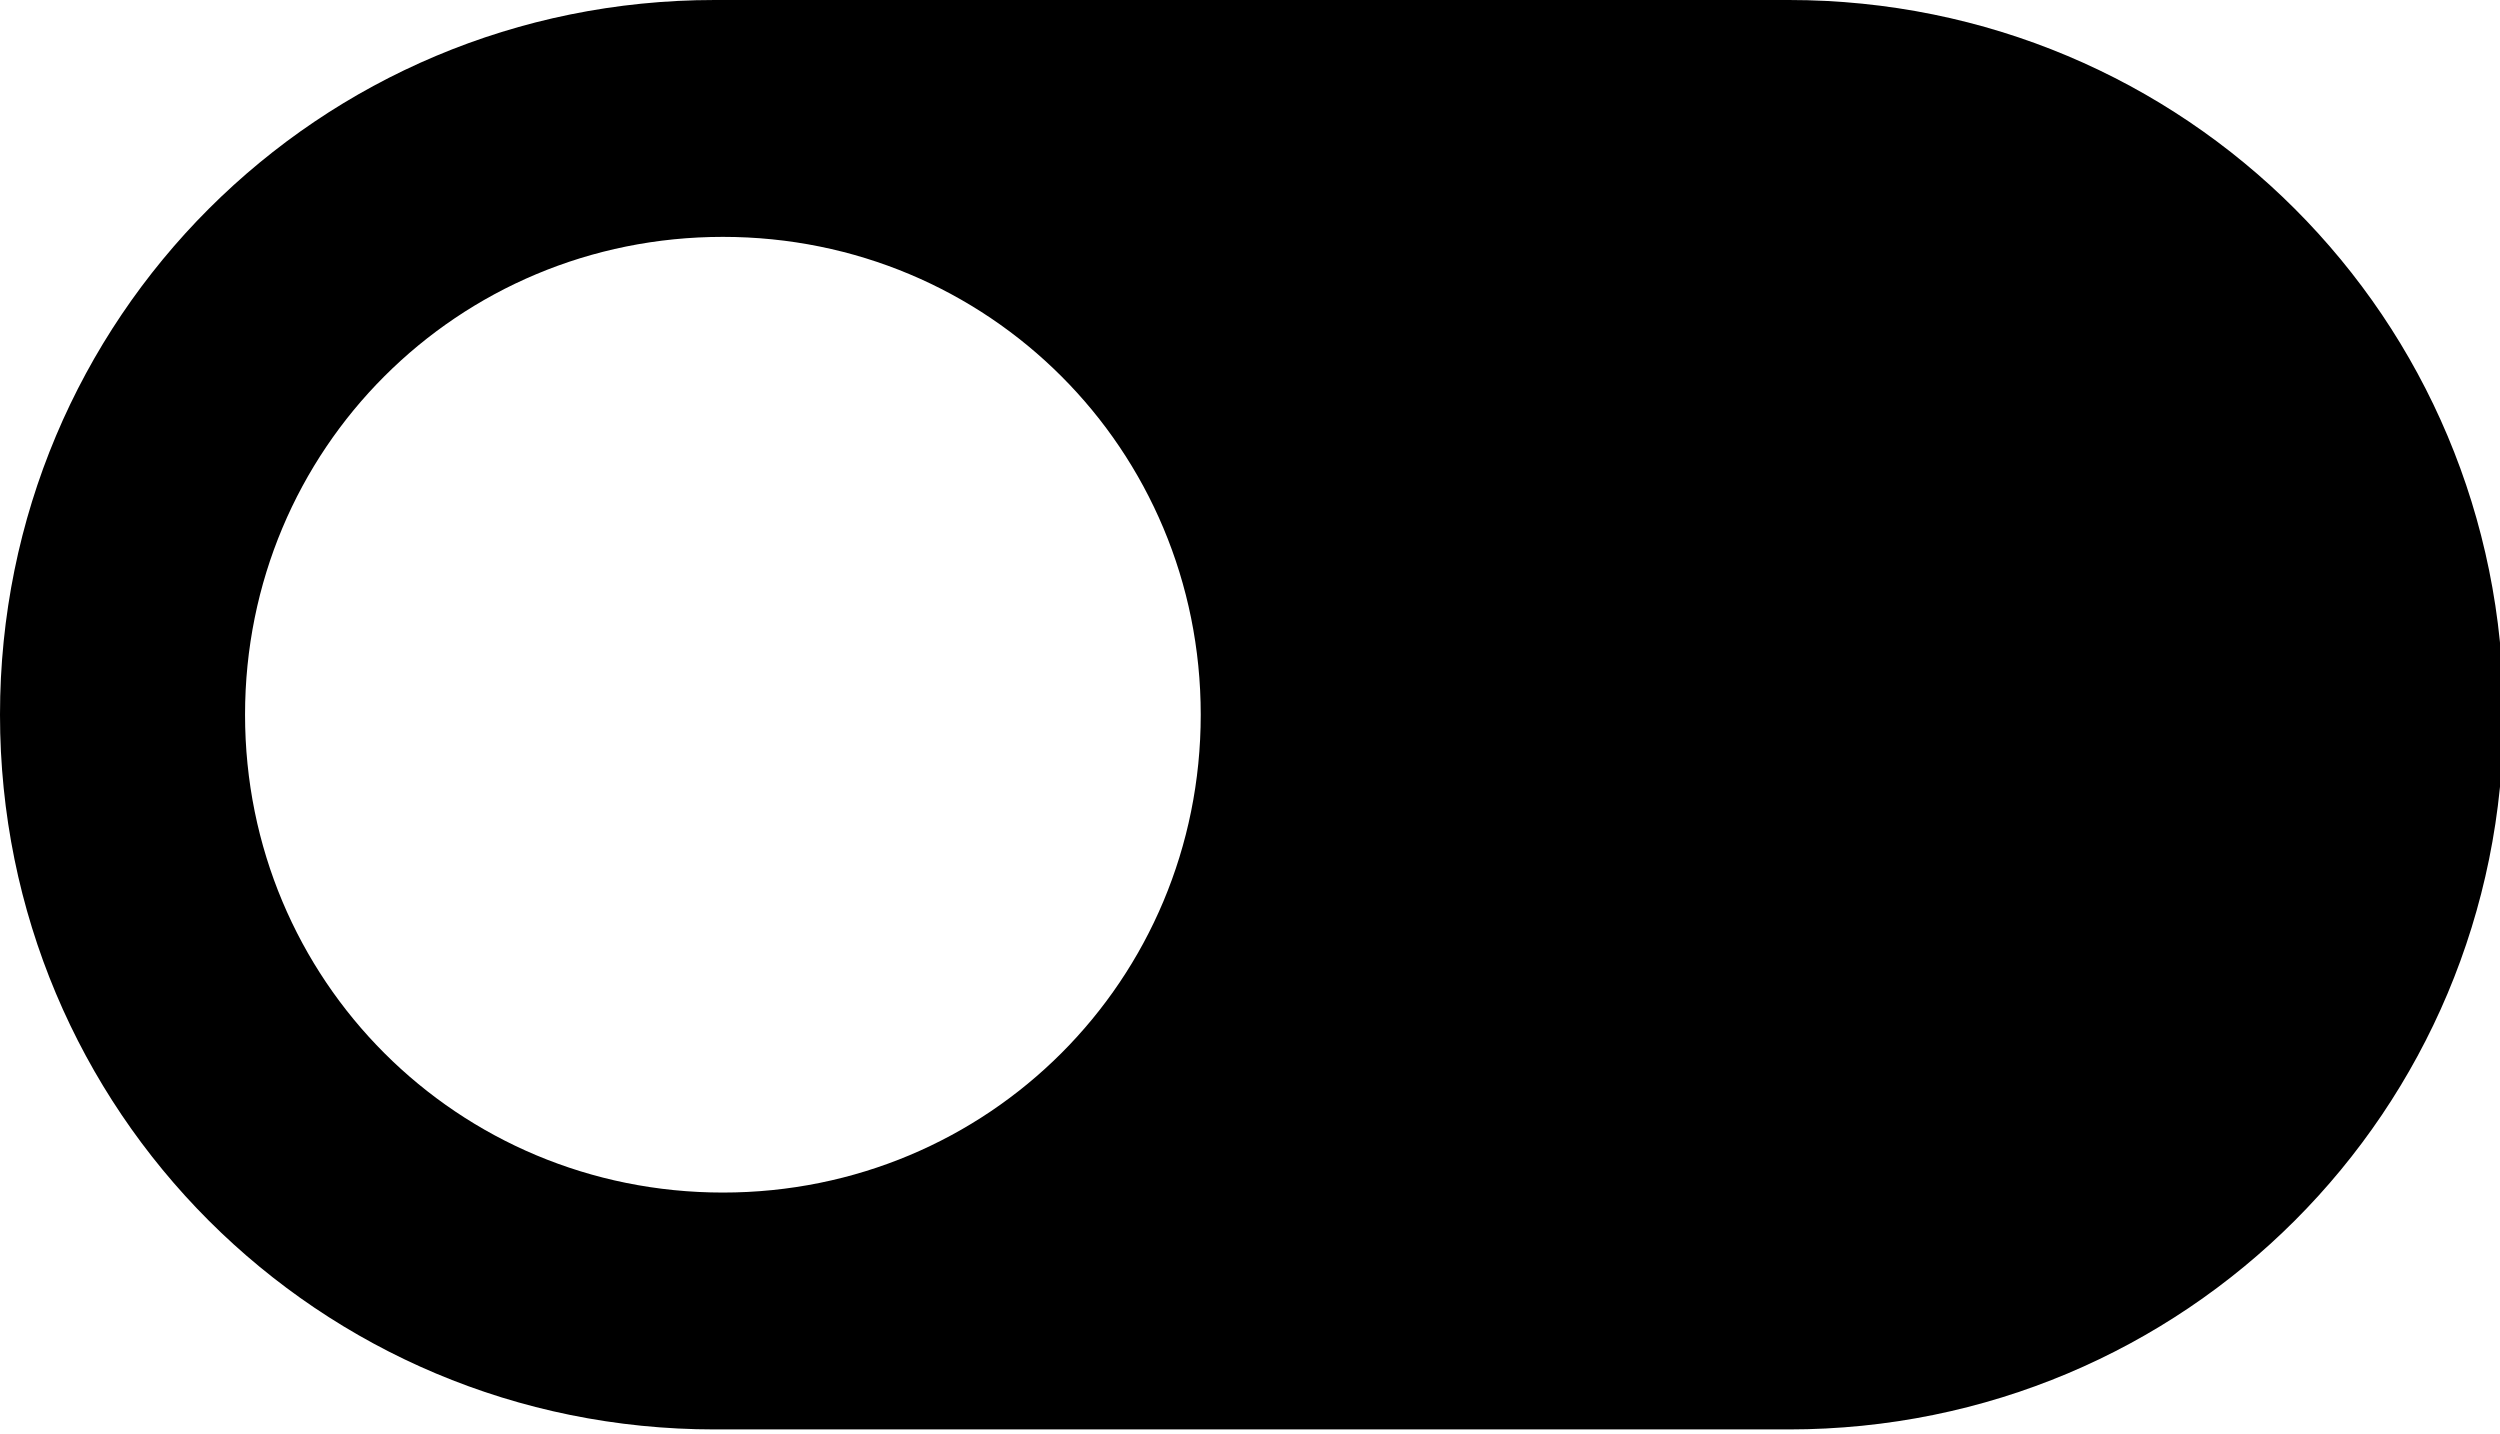<svg xmlns="http://www.w3.org/2000/svg" xmlns:xlink="http://www.w3.org/1999/xlink" version="1.1" enable-background="new 0 0 100 100" xml:space="preserve" width="211" height="121"><rect id="backgroundrect" width="100%" height="100%" x="0" y="0" fill="none" stroke="none" class="" style=""/><g class="currentLayer" style=""><title>Layer 1</title><path d="M60.322,120.644 h90.656 c33.436,0 60.322,-26.886 60.322,-60.322 c0,-33.436 -26.886,-60.322 -60.322,-60.322 H60.322 c-33.436,0 -60.322,26.886 -60.322,60.322 C0,93.758 26.886,120.644 60.322,120.644 zM61.012,19.992 c22.405,0 40.33,17.924 40.33,40.33 c0,22.405 -17.924,40.33 -40.33,40.33 c-22.405,0 -40.33,-17.924 -40.33,-40.33 C20.682,37.917 38.606,19.992 61.012,19.992 z" id="svg_1" class=""/></g></svg>